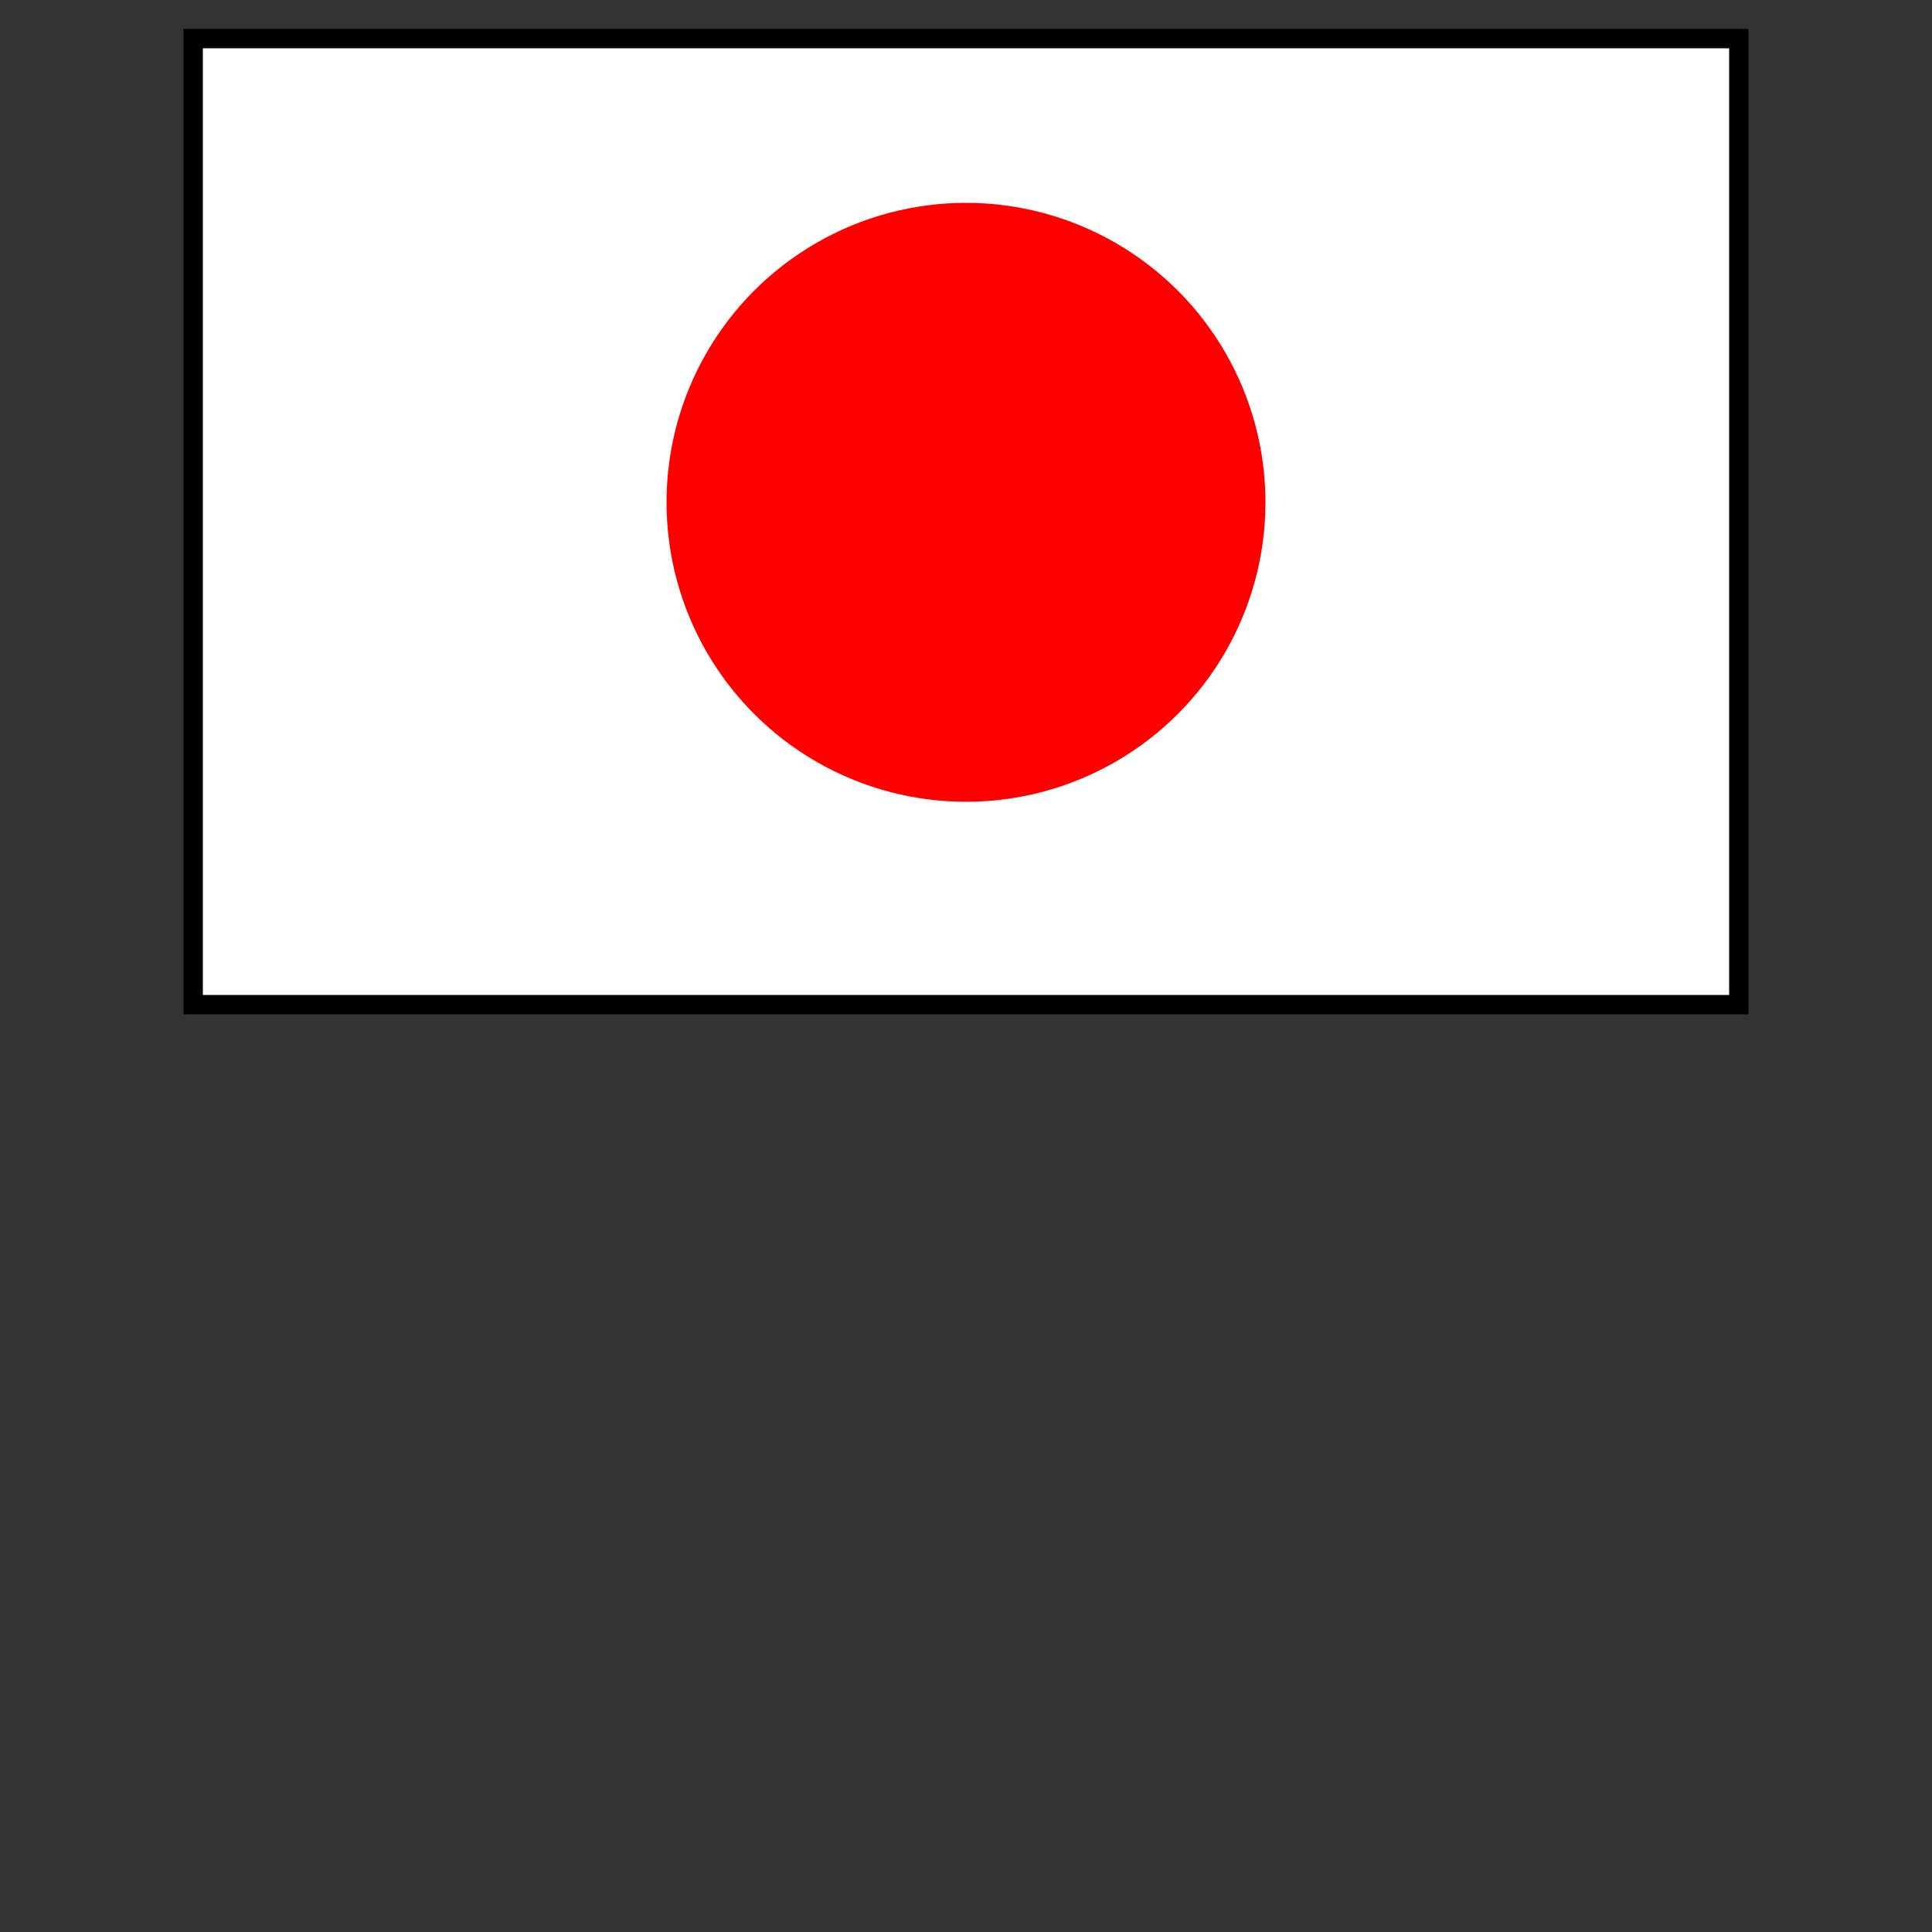<svg width='100%' height='100%' viewBox='0 0 100 100' xmlns='http://www.w3.org/2000/svg'>
	<rect x="0" y="0" width="100" height="100" fill="#333333" stroke="none"/>
	<rect y='2.0' x='10.0' height='50.0' width='80.0' style='fill:rgb(255, 255, 255);stroke:rgb(0, 0, 0)'></rect>
	<circle cy='26.0' cx='50.0' r='15.0' style='fill:rgb(255, 0, 0);stroke:rgb(255, 0, 0)'></circle>
</svg>